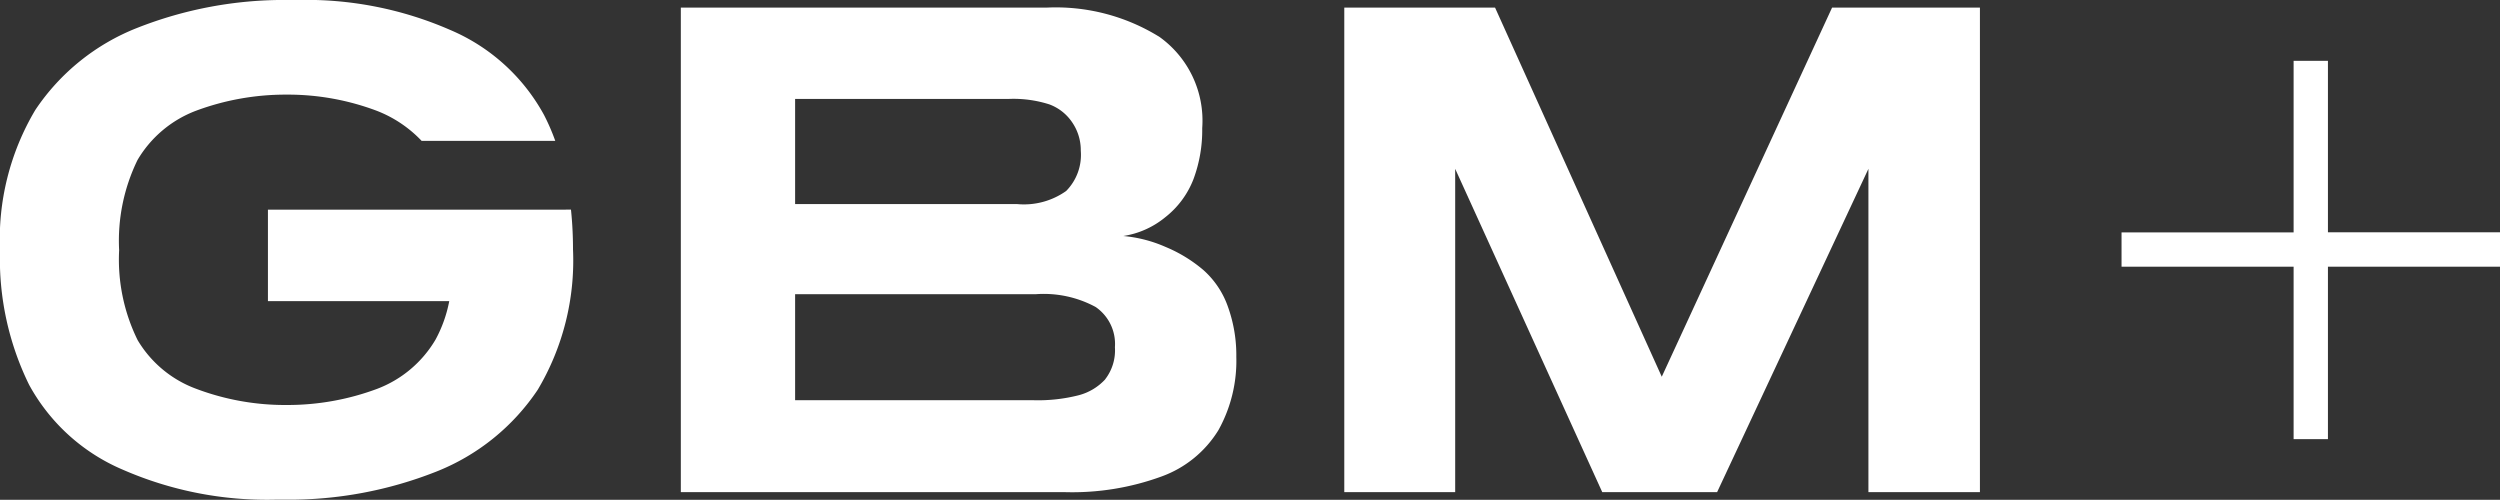 <svg id="logo-blanco-svg" xmlns="http://www.w3.org/2000/svg" width="66.5" height="13.294" viewBox="0 0 66.5 13.294">
  <rect x="0" y="0" width="66.5" height="13.294" fill="#333333" stroke="none"/>
  <path id="Trazado_1" data-name="Trazado 1" d="M238.261-227.063a3.792,3.792,0,0,0-1.01-.617,3.566,3.566,0,0,0-1.122-.289,2.309,2.309,0,0,0,1.118-.5,2.375,2.375,0,0,0,.75-1.014,3.732,3.732,0,0,0,.232-1.355,2.739,2.739,0,0,0-1.134-2.425,5.23,5.23,0,0,0-3.018-.781h-9.717v12.888h10.214a6.918,6.918,0,0,0,2.574-.417,2.954,2.954,0,0,0,1.511-1.23,3.791,3.791,0,0,0,.477-1.952,3.815,3.815,0,0,0-.224-1.335A2.335,2.335,0,0,0,238.261-227.063ZM227.4-231.616h5.692a3.139,3.139,0,0,1,1.066.144,1.256,1.256,0,0,1,.613.481,1.312,1.312,0,0,1,.228.754,1.366,1.366,0,0,1-.389,1.07,1.94,1.94,0,0,1-1.3.349H227.4Zm8.25,7.458a1.46,1.46,0,0,1-.709.425,4.37,4.37,0,0,1-1.191.132H227.4v-2.821h6.414a2.9,2.9,0,0,1,1.58.341,1.193,1.193,0,0,1,.513,1.07A1.259,1.259,0,0,1,235.647-224.157Z" transform="translate(-206.25 234.247)" fill="#fff"/>
  <path id="Trazado_2" data-name="Trazado 2" d="M441.275-234.044l-4.53,9.818-4.434-9.818H428.3v12.888h2.95v-8.6l3.912,8.6h3.055l4.025-8.6v8.6h2.966v-12.888Z" transform="translate(-392.542 234.247)" fill="#fff"/>
  <path id="Trazado_3" data-name="Trazado 3" d="M29.6-230.832H22.127v2.433H26.95a3.514,3.514,0,0,1-.365,1.024,3.062,3.062,0,0,1-1.555,1.31,6.826,6.826,0,0,1-2.409.429h0a6.7,6.7,0,0,1-2.4-.43,3.032,3.032,0,0,1-1.559-1.294,4.845,4.845,0,0,1-.493-2.393,4.9,4.9,0,0,1,.489-2.4,3.062,3.062,0,0,1,1.555-1.31,6.823,6.823,0,0,1,2.409-.429h0a6.7,6.7,0,0,1,2.4.43,3.266,3.266,0,0,1,1.193.8h3.555a5.64,5.64,0,0,0-.3-.691,5.116,5.116,0,0,0-2.505-2.264,9.574,9.574,0,0,0-4.025-.793c-.107,0-.212,0-.317,0h0a10.654,10.654,0,0,0-3.969.741,5.824,5.824,0,0,0-2.714,2.184A6.722,6.722,0,0,0,15-229.753a7.605,7.605,0,0,0,.774,3.579,5.116,5.116,0,0,0,2.505,2.264,9.575,9.575,0,0,0,4.025.793c.107,0,.212,0,.317,0h0a10.655,10.655,0,0,0,3.969-.741,5.823,5.823,0,0,0,2.714-2.184,6.721,6.721,0,0,0,.938-3.731,10.229,10.229,0,0,0-.054-1.06Z" transform="translate(-15 236.409)" fill="#fff"/>
  <path id="Trazado_4" data-name="Trazado 4" d="M677.861-213.039h-4.577V-217.6h-.913v4.564h-4.577v.912h4.577v4.587h.913v-4.587h4.577Z" transform="translate(-611.361 219.218)" fill="#fff"/>
</svg>
